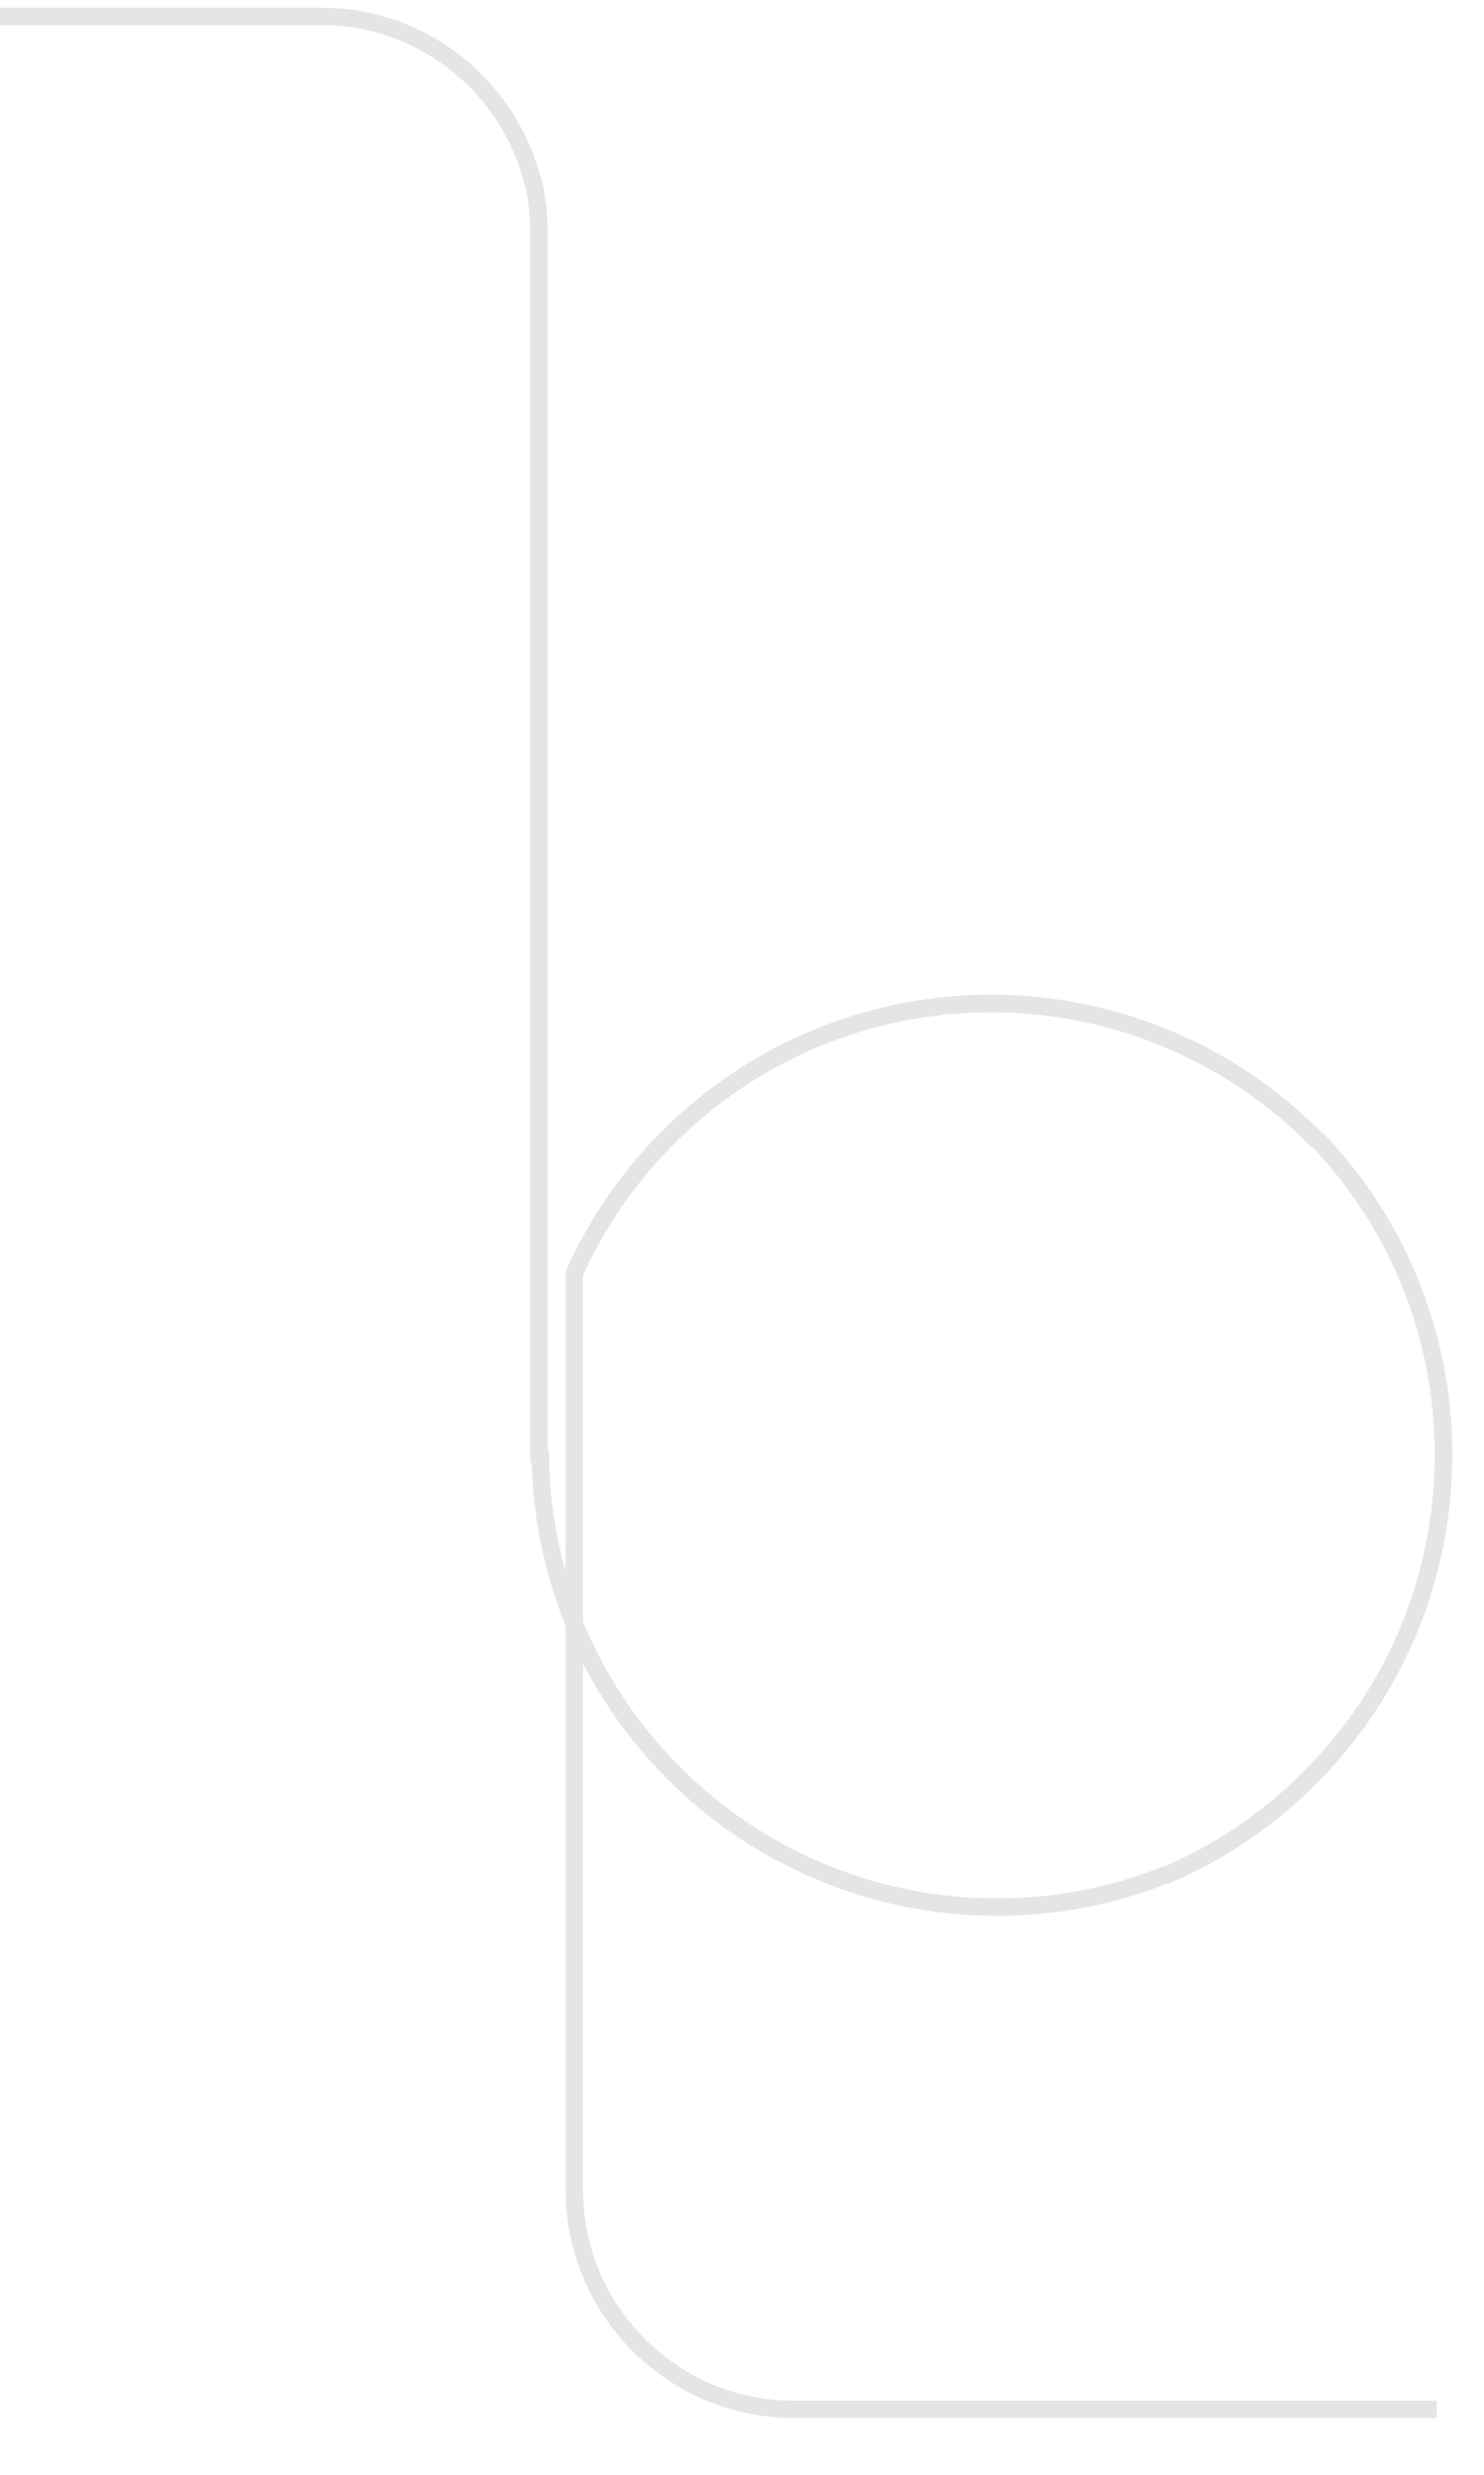 <?xml version="1.0" encoding="utf-8"?>
<!-- Generator: Adobe Illustrator 24.0.1, SVG Export Plug-In . SVG Version: 6.00 Build 0)  -->
<svg version="1.1" id="Layer_1" xmlns="http://www.w3.org/2000/svg" xmlns:xlink="http://www.w3.org/1999/xlink" x="0px" y="0px"
	 viewBox="0 0 1277 2128.4" style="enable-background:new 0 0 1277 2128.4;" xml:space="preserve">
<style type="text/css">
	.st0{fill:#E5E5E5;}
</style>
<g>
	<path class="st0" d="M451.7,160.2c-9.2-38.8-31.6-74-62.9-99.1c-32.3-25.8-71.3-39.5-112.7-39.5H0v-15h276.1
		c44.9,0,87.1,14.8,122.1,42.8c33.9,27.2,58.1,65.3,68.1,107.3L451.7,160.2z"/>
</g>
<g>
	<path class="st0" d="M471.3,1257.8h-15V199c0-14.2-1.7-28.3-4.9-41.9l14.6-3.5c3.5,14.8,5.3,30.1,5.3,45.4V1257.8z"/>
</g>
<g>
	<path class="st0" d="M457.4,1247.2h15c0,52,10.2,102.5,30.3,150c19.4,45.9,47.2,87.1,82.6,122.5s76.6,63.2,122.5,82.6
		c47.5,20.1,98,30.3,150,30.3c49.8,0,98.2-9.3,144-27.8l5.6,13.9c-47.5,19.2-97.9,28.9-149.6,28.9c-54,0-106.5-10.6-155.9-31.5
		c-47.7-20.2-90.5-49-127.3-85.8s-65.6-79.6-85.8-127.3C468,1353.7,457.4,1301.3,457.4,1247.2z"/>
</g>
<g>
	<path class="st0" d="M1125.5,1541c-35.3,33.7-75.9,60.3-120.4,79.1l-5.8-13.8c42.9-18.1,81.8-43.7,115.8-76.2
		c37.6-35.9,67.2-78.1,87.7-125.4c19.8-45.7,30.5-94.3,31.7-144.3s-7.1-99.1-24.7-145.7c-18.2-48.3-45.7-91.8-81.6-129.5l10.9-10.3
		c37.3,39.1,65.8,84.4,84.8,134.6c18.3,48.5,27,99.3,25.7,151.3s-12.4,102.4-33,149.9C1195.2,1459.9,1164.6,1503.7,1125.5,1541z"/>
</g>
<g>
	<path class="st0" d="M1140,976.8l-10.8,10.5c-36.2-37.3-78.8-66.4-126.3-86.4c-45.9-19.4-94.6-29.6-144.6-30.3
		c-50.1-0.7-99,8.1-145.4,26.2c-48.1,18.7-91.4,46.6-128.7,82.8c-35.7,34.7-63.9,75.1-83.9,120.3l-13.7-6.1
		c20.7-46.9,50.1-89,87.1-125c38.7-37.6,83.8-66.6,133.7-86.1c48.3-18.8,99-27.9,151.1-27.2c52,0.7,102.5,11.4,150.3,31.5
		C1058.2,907.8,1102.3,938,1140,976.8z"/>
</g>
<g>
	<path class="st0" d="M1236.3,2079.5H683.2c-108.4,0-196.5-88.1-196.5-196.4v-789.7h15v789.7c0,100.2,81.3,181.5,181.5,181.5h553.1
		V2079.5z"/>
</g>
</svg>
